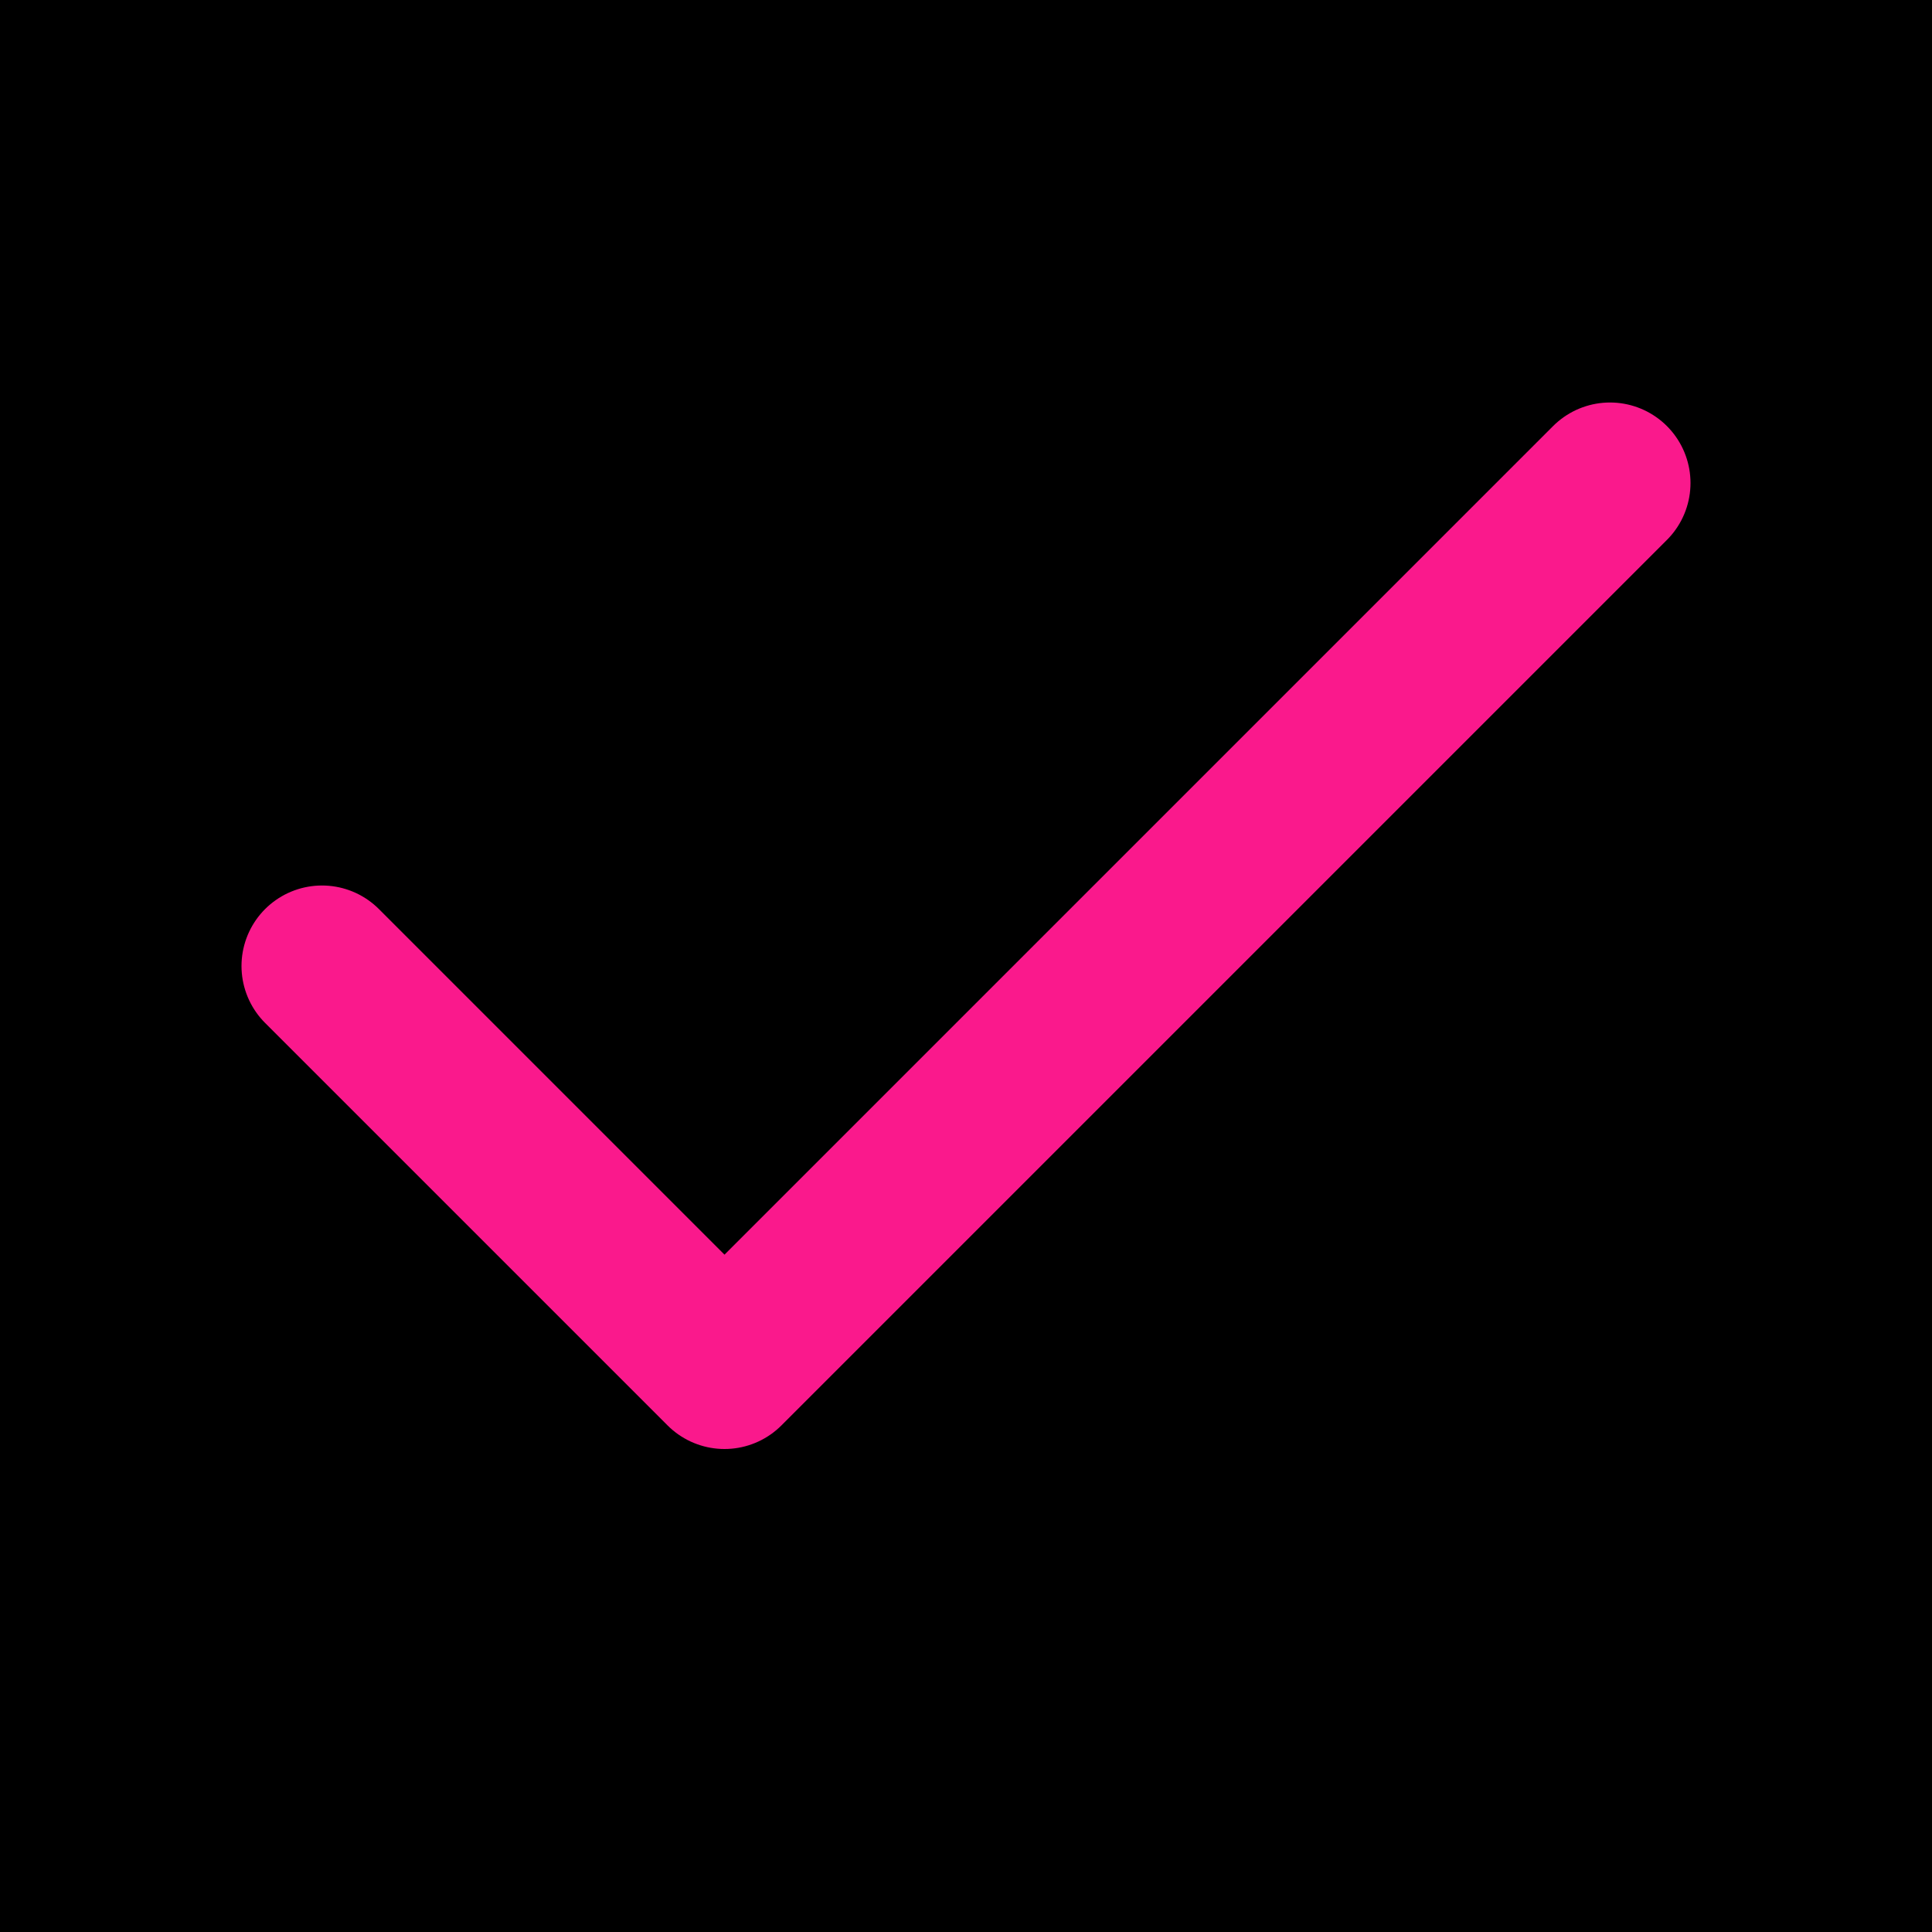 <svg width="24" height="24" viewBox="0 0 24 24" fill="none" xmlns="http://www.w3.org/2000/svg">
<rect width="24" height="24" fill="transprant"/>
<path d="M20 6L9 17L4 12" stroke="#FA198C" stroke-width="2" stroke-linecap="round" stroke-linejoin="round"/>
</svg>
